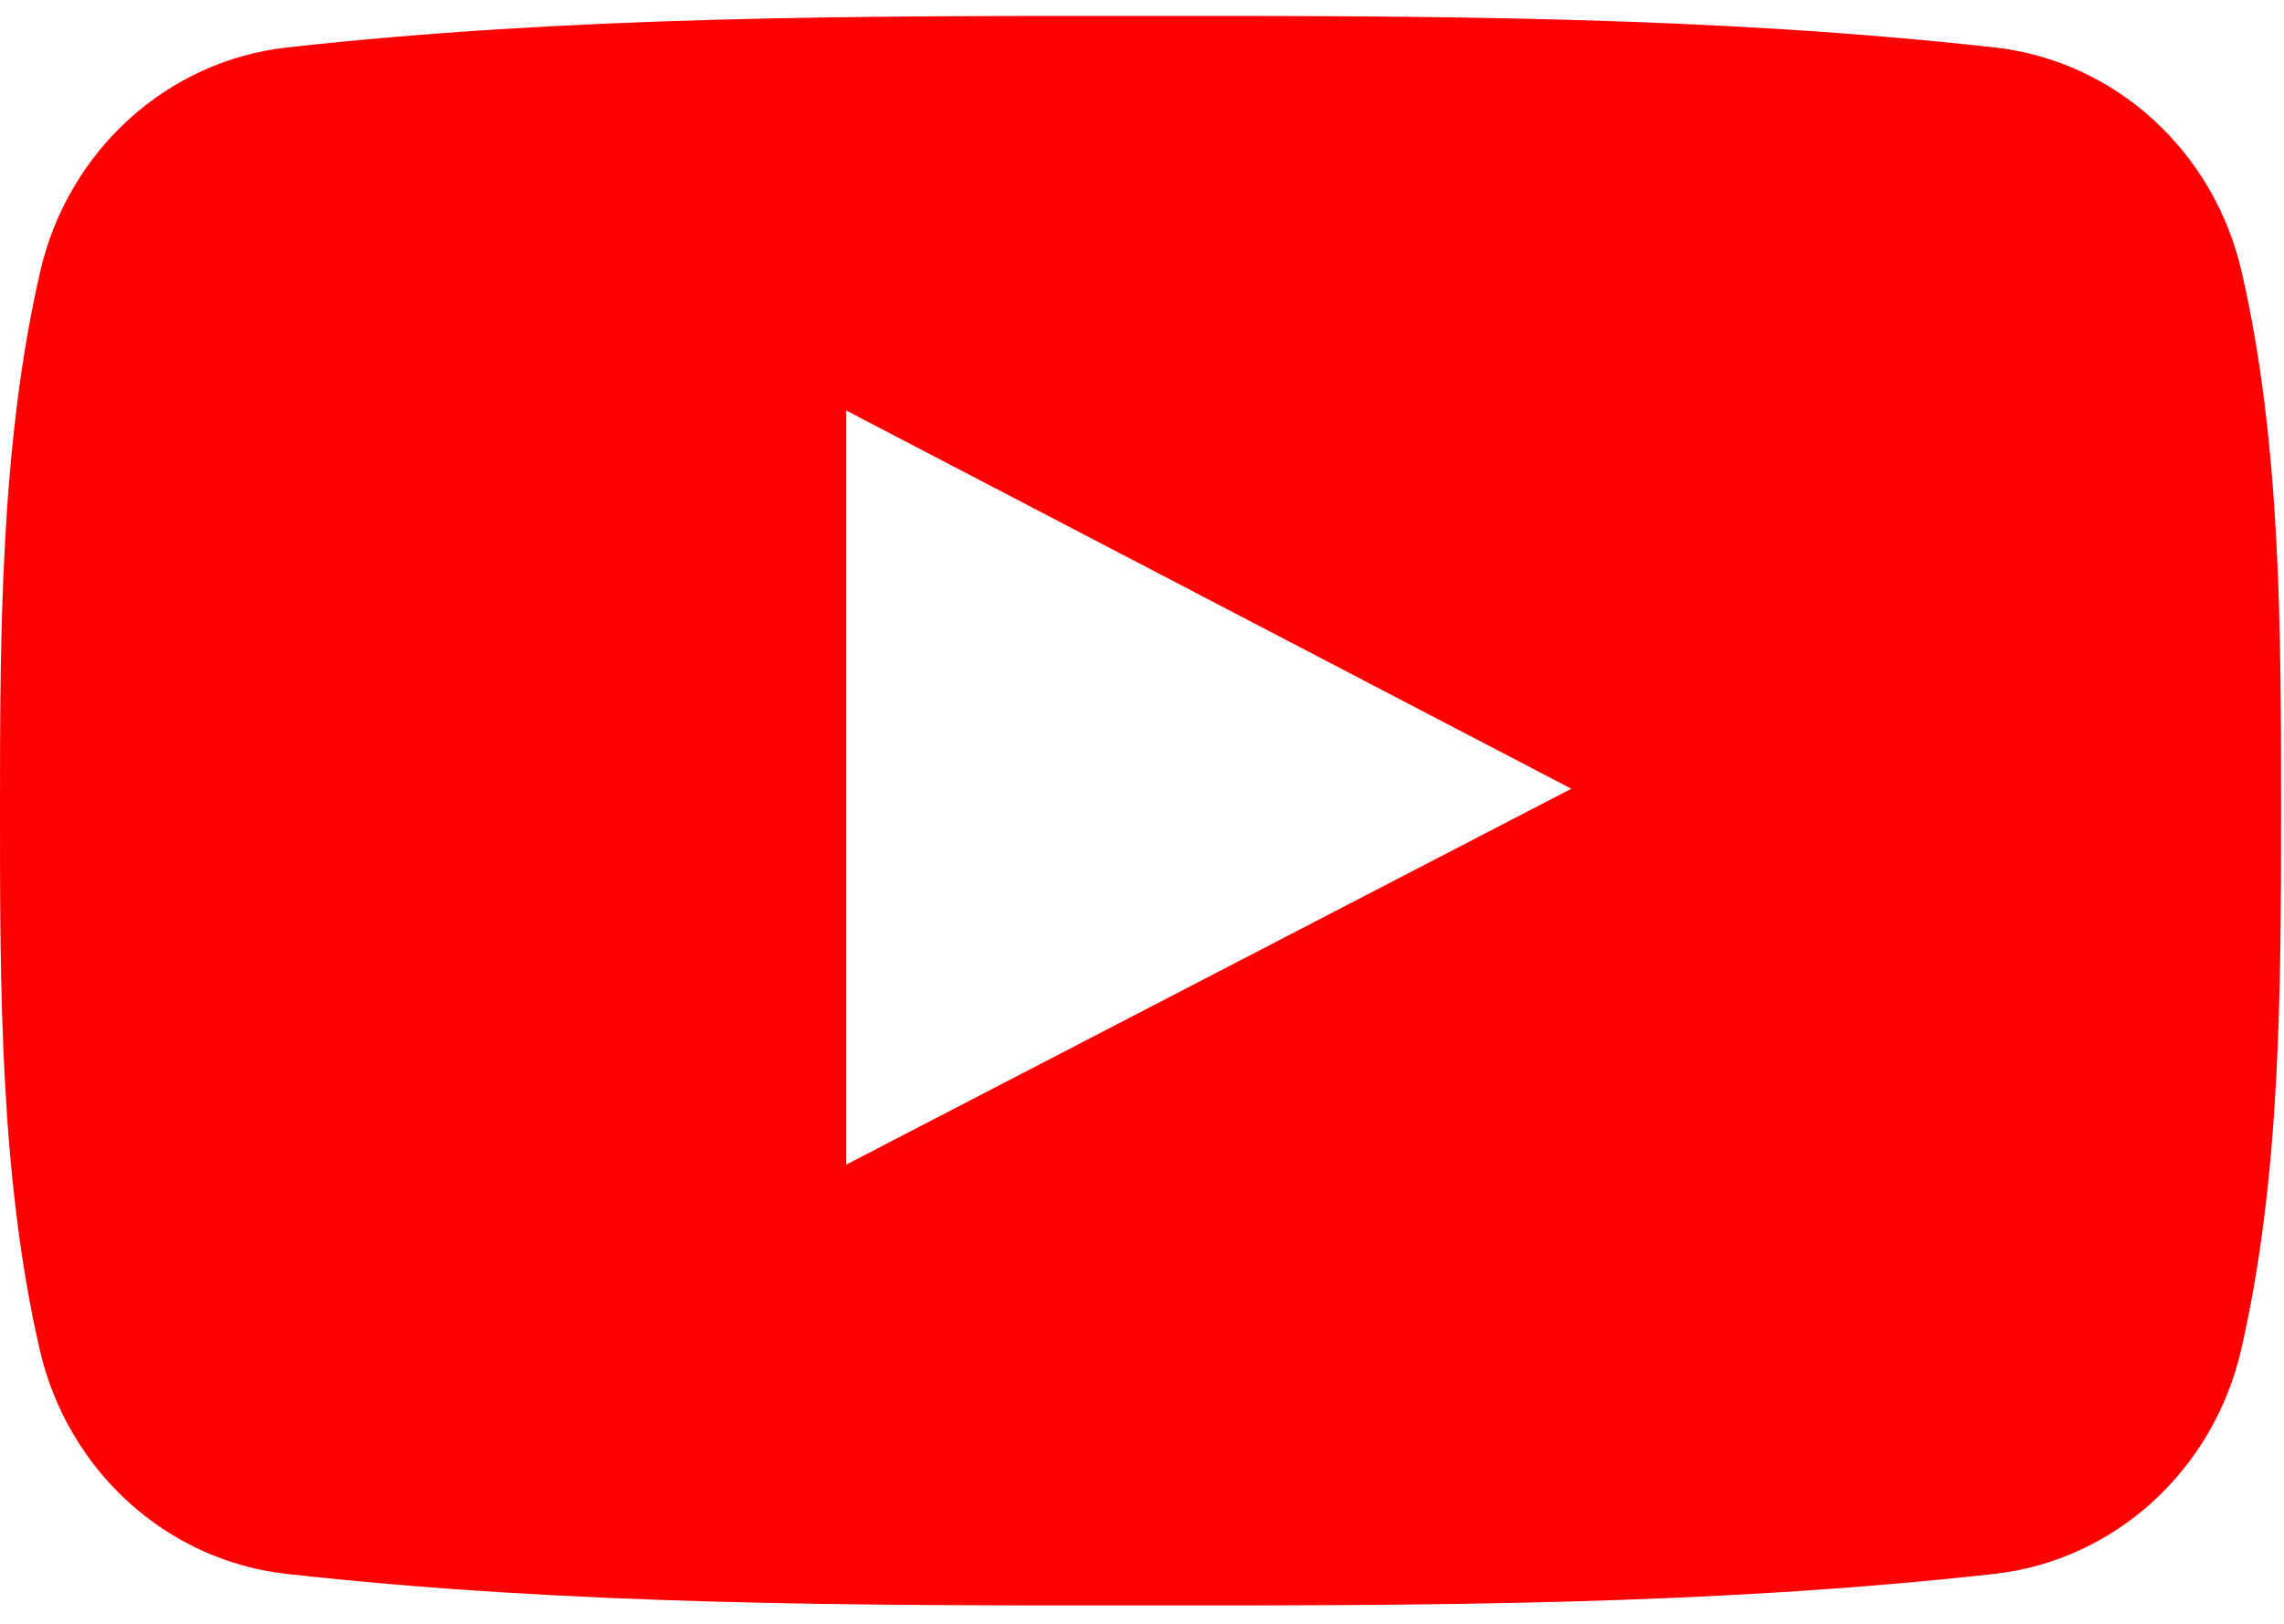 <?xml version="1.0" encoding="UTF-8"?>
<svg width="97px" height="69px" viewBox="0 0 97 69" version="1.1" xmlns="http://www.w3.org/2000/svg" xmlns:xlink="http://www.w3.org/1999/xlink">
    <!-- Generator: Sketch 48.2 (47327) - http://www.bohemiancoding.com/sketch -->
    <title>youtube-symbol</title>
    <desc>Created with Sketch.</desc>
    <defs></defs>
    <g id="Page-1" stroke="none" stroke-width="1" fill="none" fill-rule="evenodd">
        <g id="youtube-symbol" fill="#FF0002" fill-rule="nonzero">
            <path d="M95.201,11.538 C94.015,6.386 89.801,2.585 84.728,2.018 C72.715,0.677 60.556,0.67 48.453,0.677 C36.348,0.67 24.187,0.677 12.174,2.018 C7.104,2.585 2.893,6.386 1.707,11.538 C0.019,18.875 0,26.884 0,34.438 C0,41.992 0,50 1.688,57.336 C2.872,62.487 7.084,66.288 12.157,66.856 C24.169,68.198 36.329,68.205 48.434,68.198 C60.541,68.205 72.698,68.198 84.709,66.856 C89.779,66.289 93.994,62.488 95.18,57.336 C96.869,49.999 96.875,41.991 96.875,34.438 C96.875,26.884 96.889,18.875 95.201,11.538 Z M35.936,49.474 C35.936,38.758 35.936,28.154 35.936,17.437 C46.203,22.794 56.402,28.115 66.734,33.505 C56.434,38.847 46.23,44.136 35.936,49.474 Z" id="Shape"></path>
        </g>
    </g>
</svg>